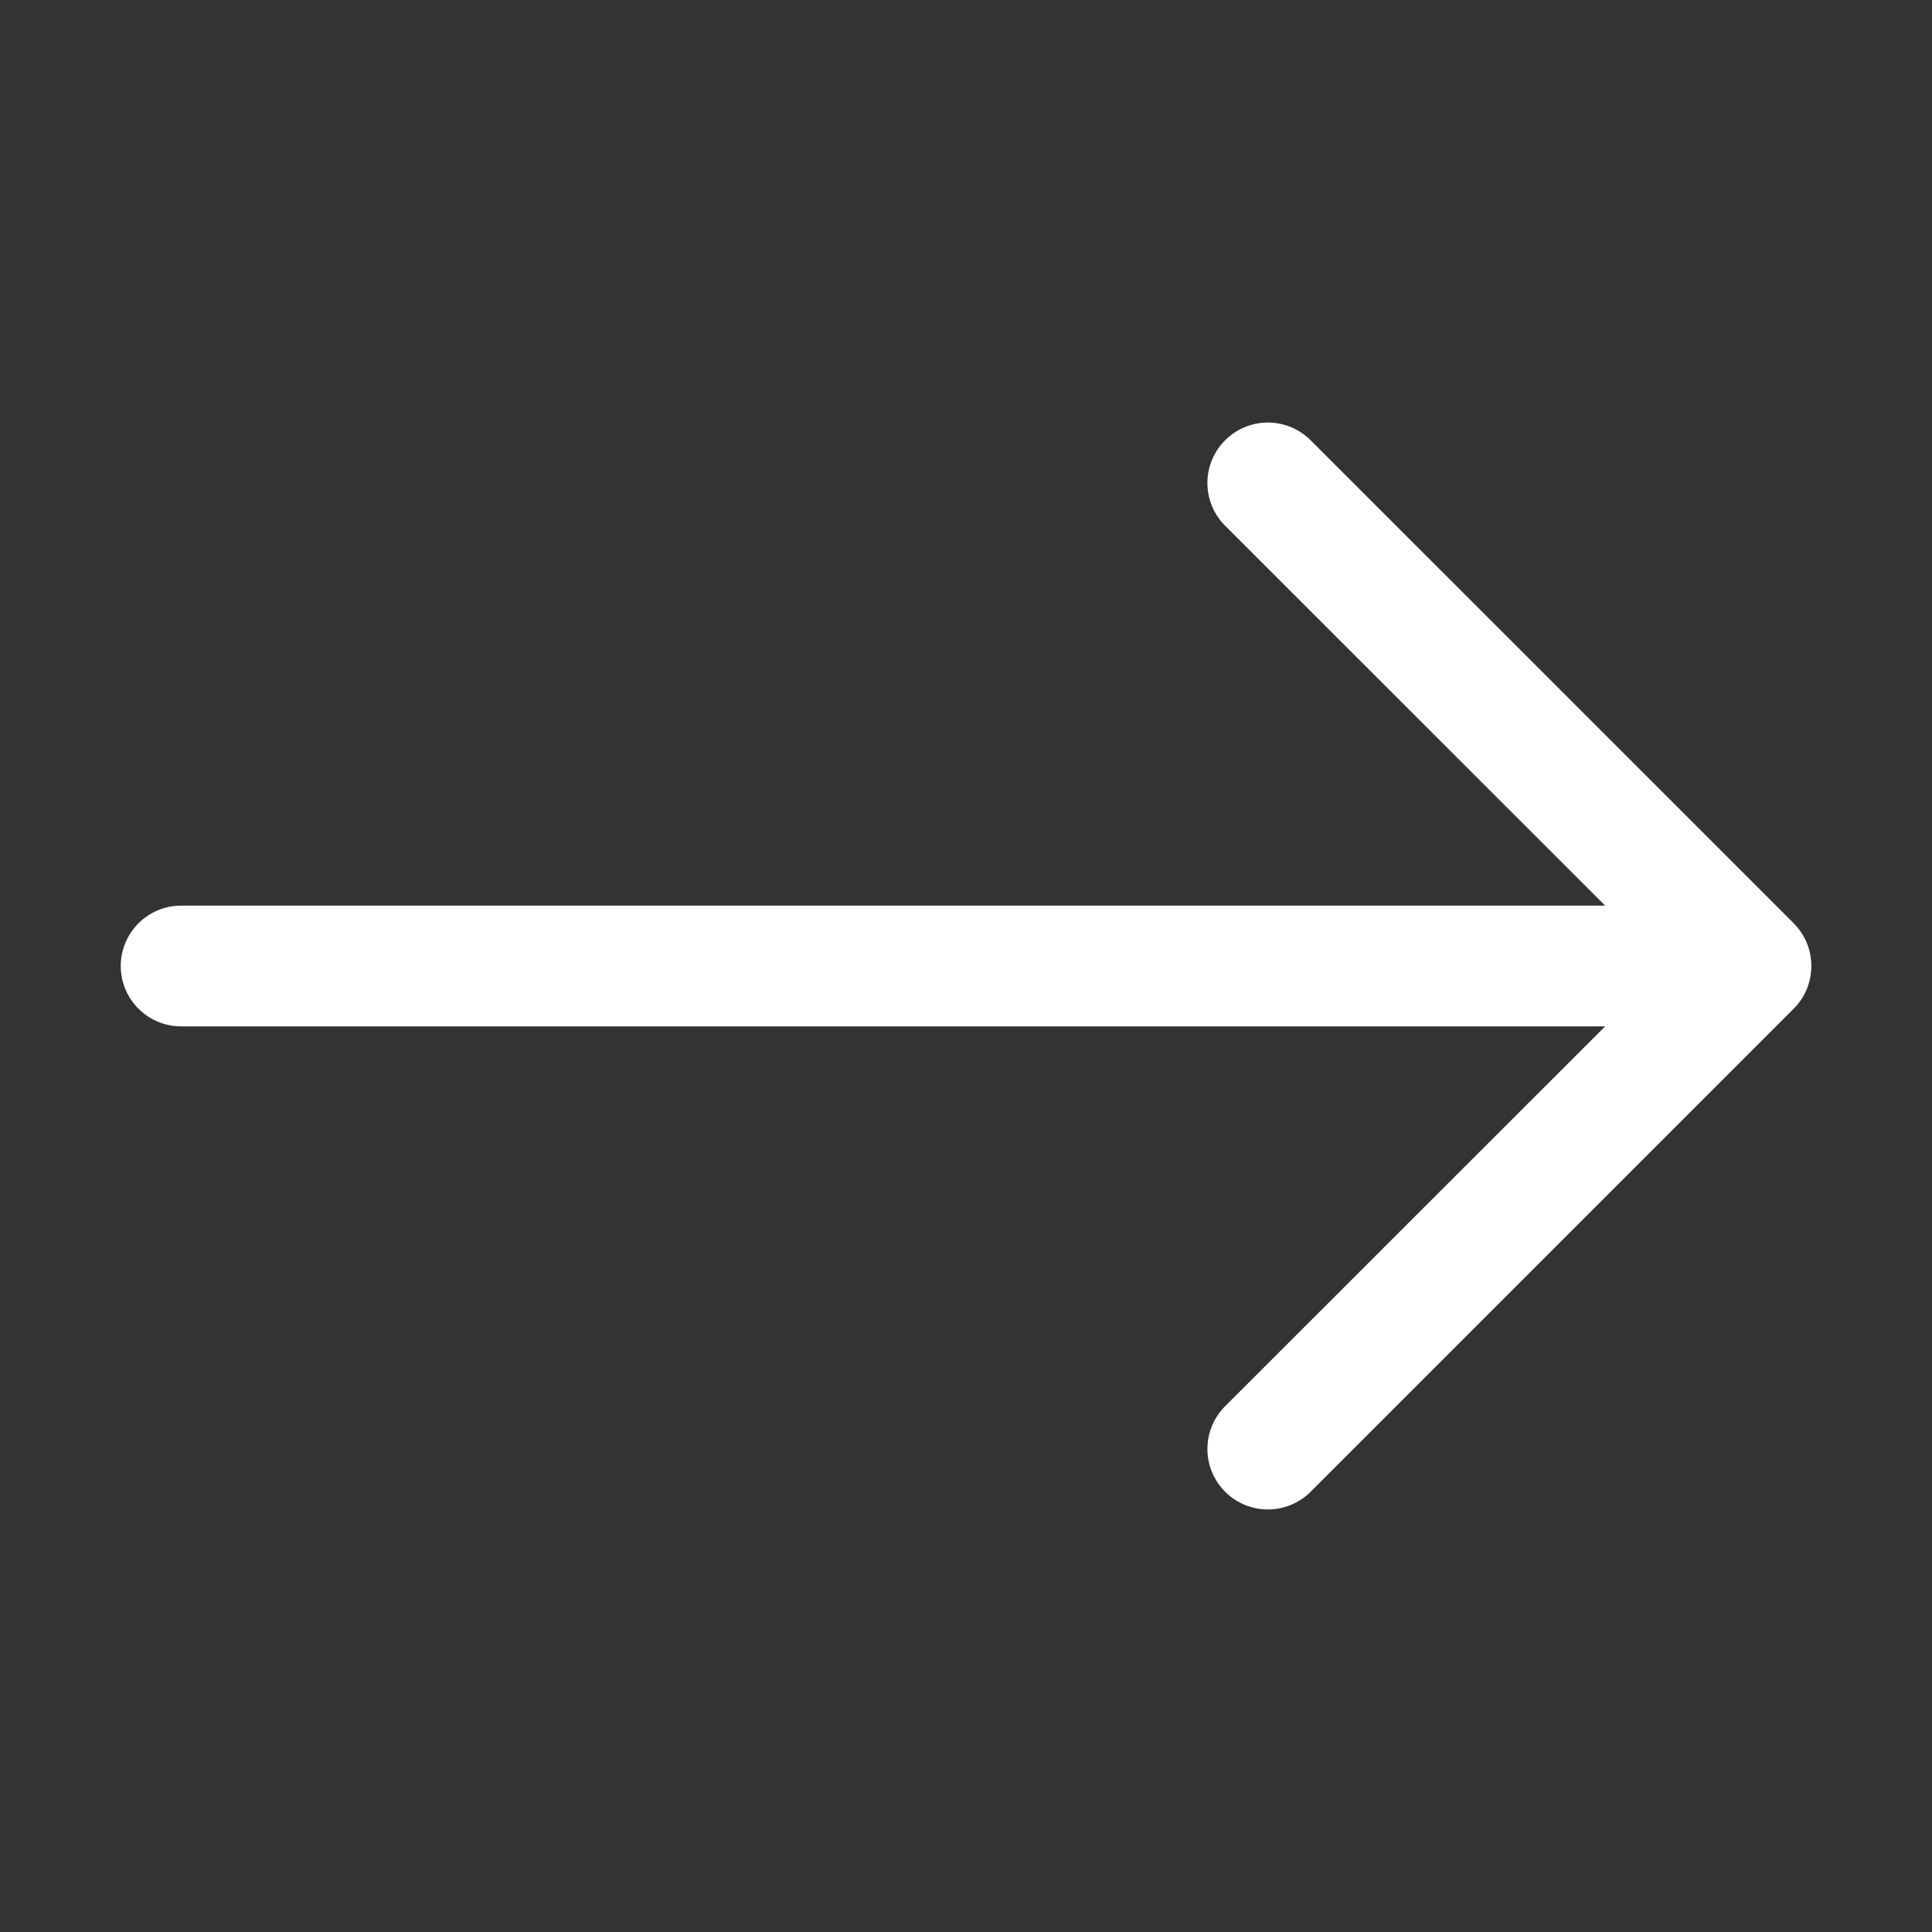 <svg width="44" height="44" viewBox="0 0 44 44" fill="none" xmlns="http://www.w3.org/2000/svg">
<rect x="0" y="0" width="44" height="44" fill="#333333" stroke="none"/>
<path fill-rule="evenodd" clip-rule="evenodd" d="M2.75 22C2.75 21.635 2.895 21.286 3.153 21.028C3.411 20.77 3.76 20.625 4.125 20.625H36.556L27.901 11.973C27.643 11.715 27.498 11.365 27.498 11C27.498 10.635 27.643 10.285 27.901 10.027C28.16 9.768 28.51 9.623 28.875 9.623C29.24 9.623 29.59 9.768 29.849 10.027L40.849 21.026C40.977 21.154 41.078 21.306 41.148 21.473C41.217 21.64 41.252 21.819 41.252 22C41.252 22.181 41.217 22.36 41.148 22.527C41.078 22.694 40.977 22.846 40.849 22.974L29.849 33.974C29.59 34.232 29.24 34.377 28.875 34.377C28.51 34.377 28.16 34.232 27.901 33.974C27.643 33.715 27.498 33.365 27.498 33C27.498 32.635 27.643 32.285 27.901 32.026L36.556 23.375H4.125C3.76 23.375 3.411 23.23 3.153 22.972C2.895 22.714 2.75 22.365 2.75 22Z" fill="white"/>
</svg>
